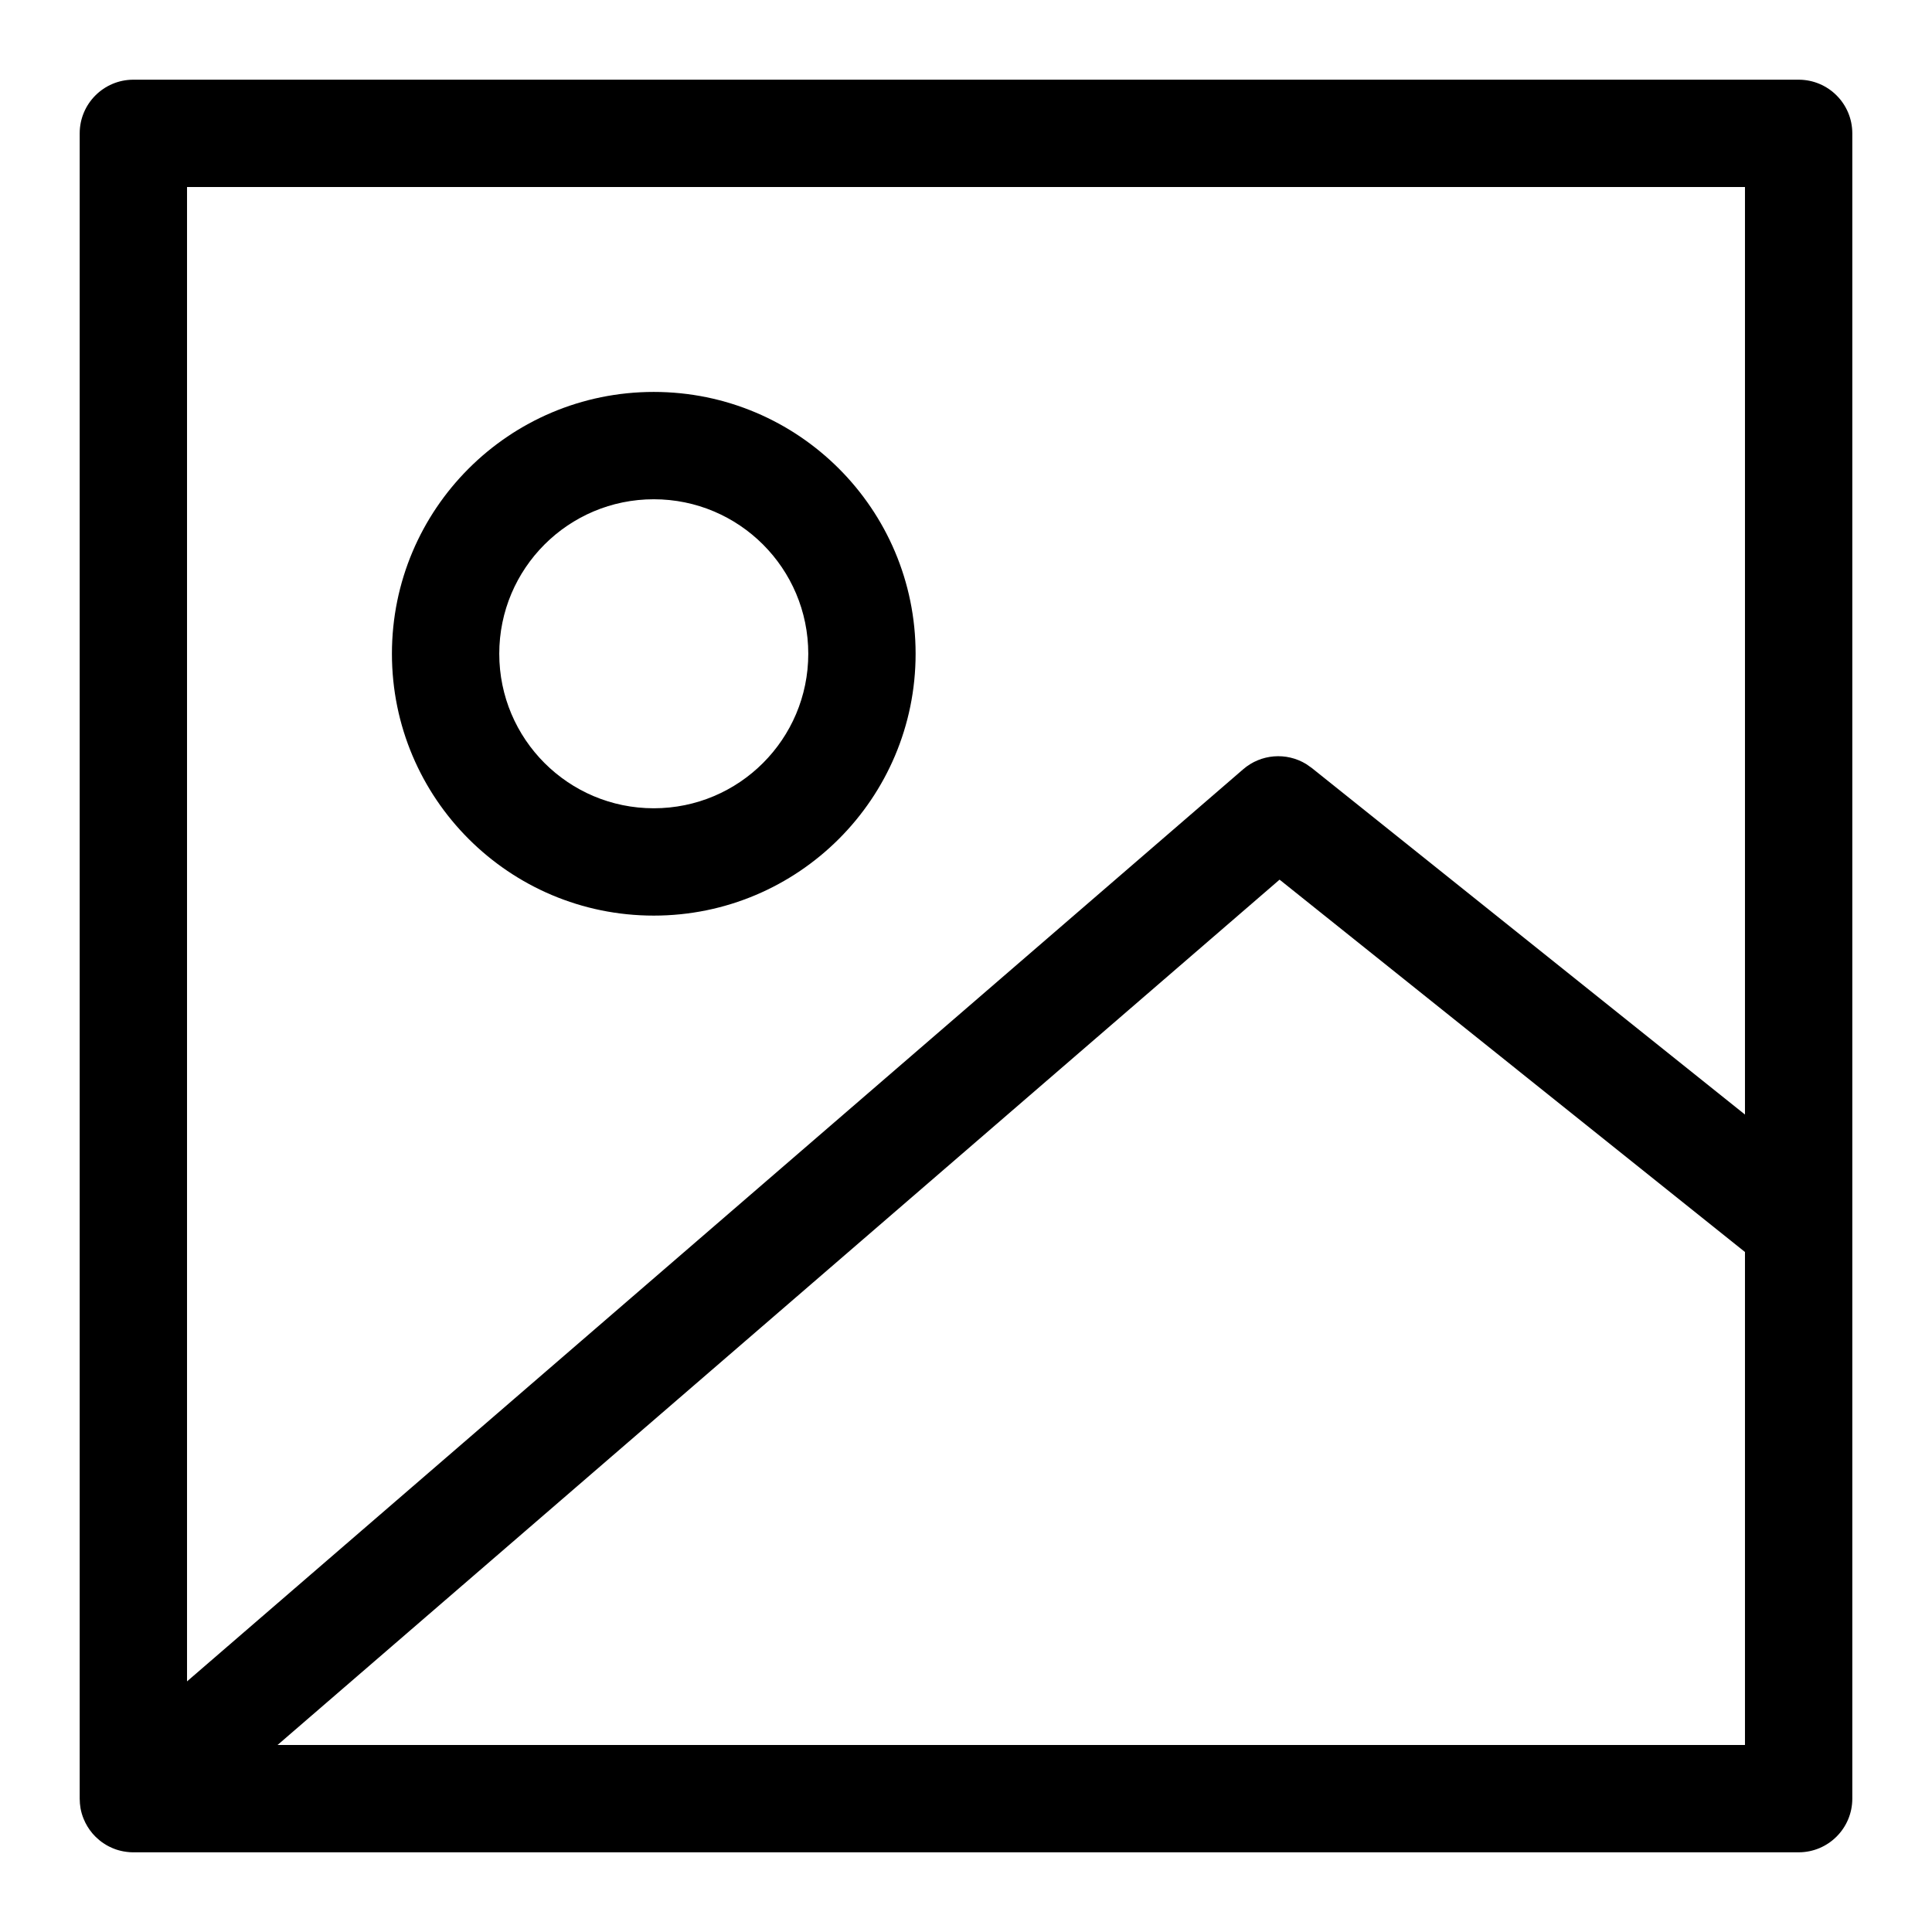 <svg xmlns="http://www.w3.org/2000/svg" width="36" height="36" viewBox="0 0 36 36">
  <path d="M1.471,33.515 C1.454,33.515 1.437,33.514 1.42,33.513 L1.485,33.515 C1.443,33.515 1.401,33.513 1.36,33.507 C1.34,33.505 1.32,33.502 1.301,33.498 C1.284,33.495 1.266,33.491 1.249,33.487 C1.232,33.483 1.216,33.479 1.2,33.474 C1.177,33.467 1.154,33.46 1.132,33.451 C1.118,33.446 1.104,33.44 1.09,33.434 C1.07,33.426 1.051,33.417 1.032,33.407 C1.016,33.399 0.999,33.39 0.984,33.381 C0.965,33.37 0.948,33.359 0.93,33.347 C0.916,33.338 0.902,33.328 0.888,33.318 C0.869,33.303 0.849,33.288 0.831,33.271 C0.794,33.24 0.76,33.206 0.728,33.169 L0.806,33.249 C0.782,33.227 0.76,33.204 0.738,33.18 L0.728,33.169 C0.726,33.167 0.724,33.164 0.722,33.162 C0.654,33.082 0.598,32.99 0.558,32.891 C0.532,32.828 0.513,32.763 0.501,32.697 C0.491,32.638 0.485,32.577 0.485,32.515 L0.485,1.485 C0.485,0.933 0.933,0.485 1.485,0.485 L32.515,0.485 C33.067,0.485 33.515,0.933 33.515,1.485 L33.515,32.515 C33.515,33.067 33.067,33.515 32.515,33.515 Z M22.843,15.391 L4.172,31.515 L31.515,31.515 L31.515,22.329 L22.843,15.391 Z M31.515,2.485 L2.485,2.485 L2.485,30.33 L22.165,13.334 C22.496,13.048 22.97,13.013 23.337,13.236 L23.443,13.31 L31.515,19.768 L31.515,2.485 Z M11.182,6.303 C13.876,6.303 16.061,8.487 16.061,11.182 C16.061,13.876 13.876,16.061 11.182,16.061 C8.487,16.061 6.303,13.876 6.303,11.182 C6.303,8.487 8.487,6.303 11.182,6.303 Z M11.182,8.303 C9.592,8.303 8.303,9.592 8.303,11.182 C8.303,12.772 9.592,14.061 11.182,14.061 C12.772,14.061 14.061,12.772 14.061,11.182 C14.061,9.592 12.772,8.303 11.182,8.303 Z" transform="translate(1 1)"/>
</svg>
